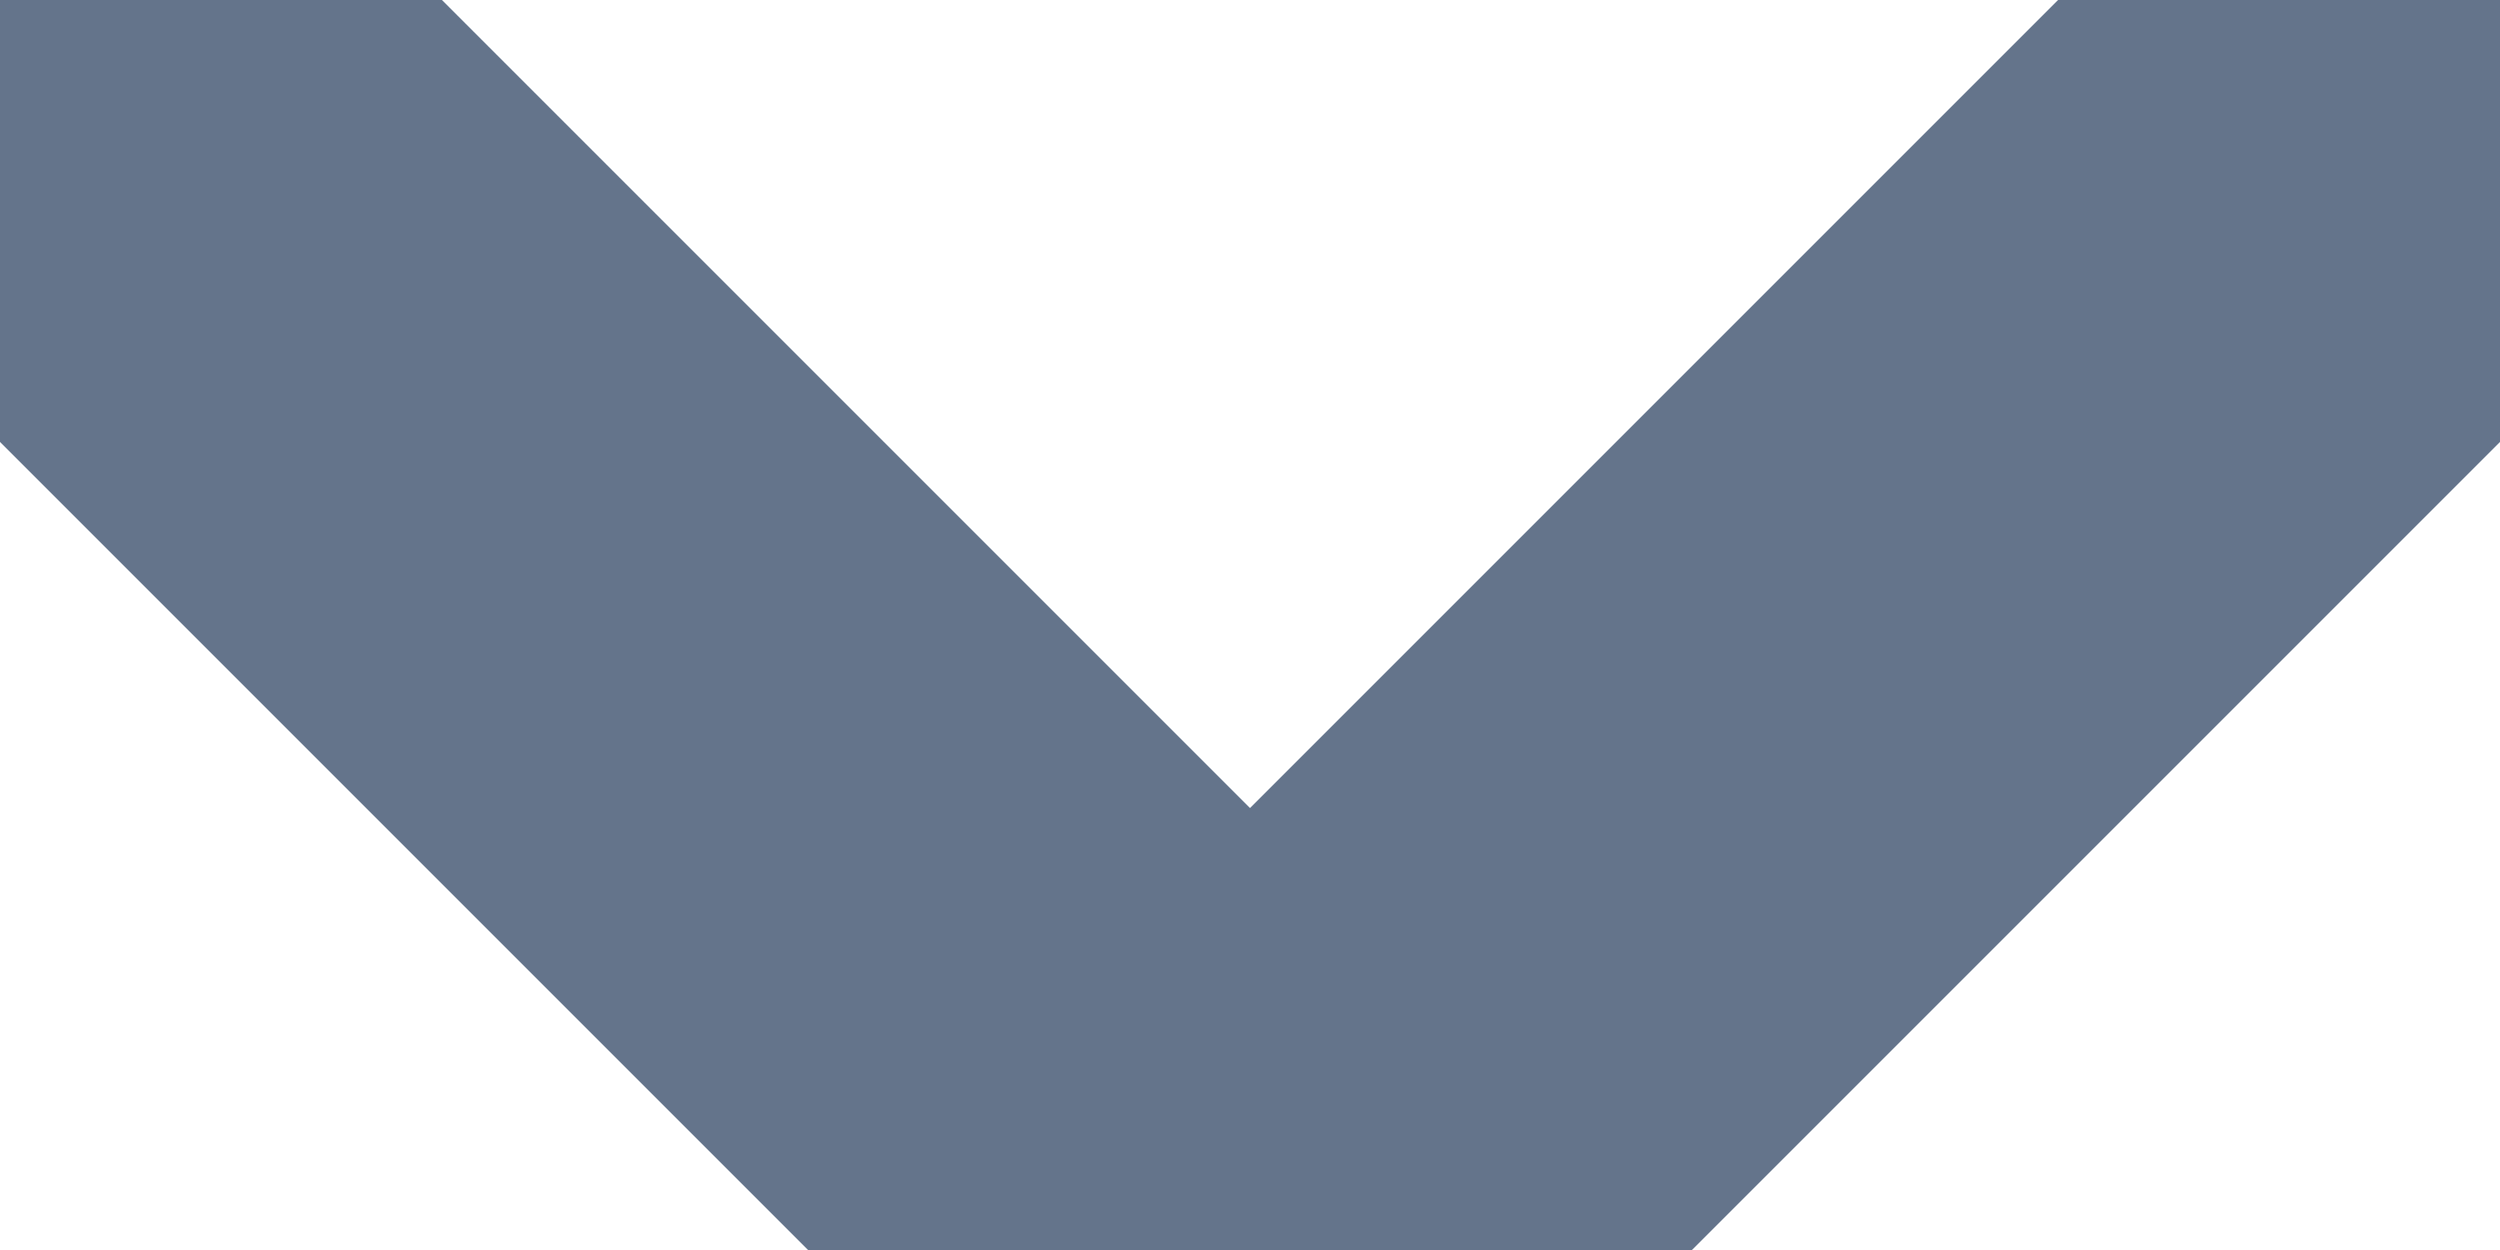 <svg xmlns:xlink="http://www.w3.org/1999/xlink" xmlns="http://www.w3.org/2000/svg" width="6" height="3" class="ml-2 overflow-visible" aria-hidden="true"><path d="M0 0L3 3L6 0" fill="none" stroke="#64748B" stroke-width="1.5px" stroke-linecap="round" stroke-linejoin="round"></path></svg>